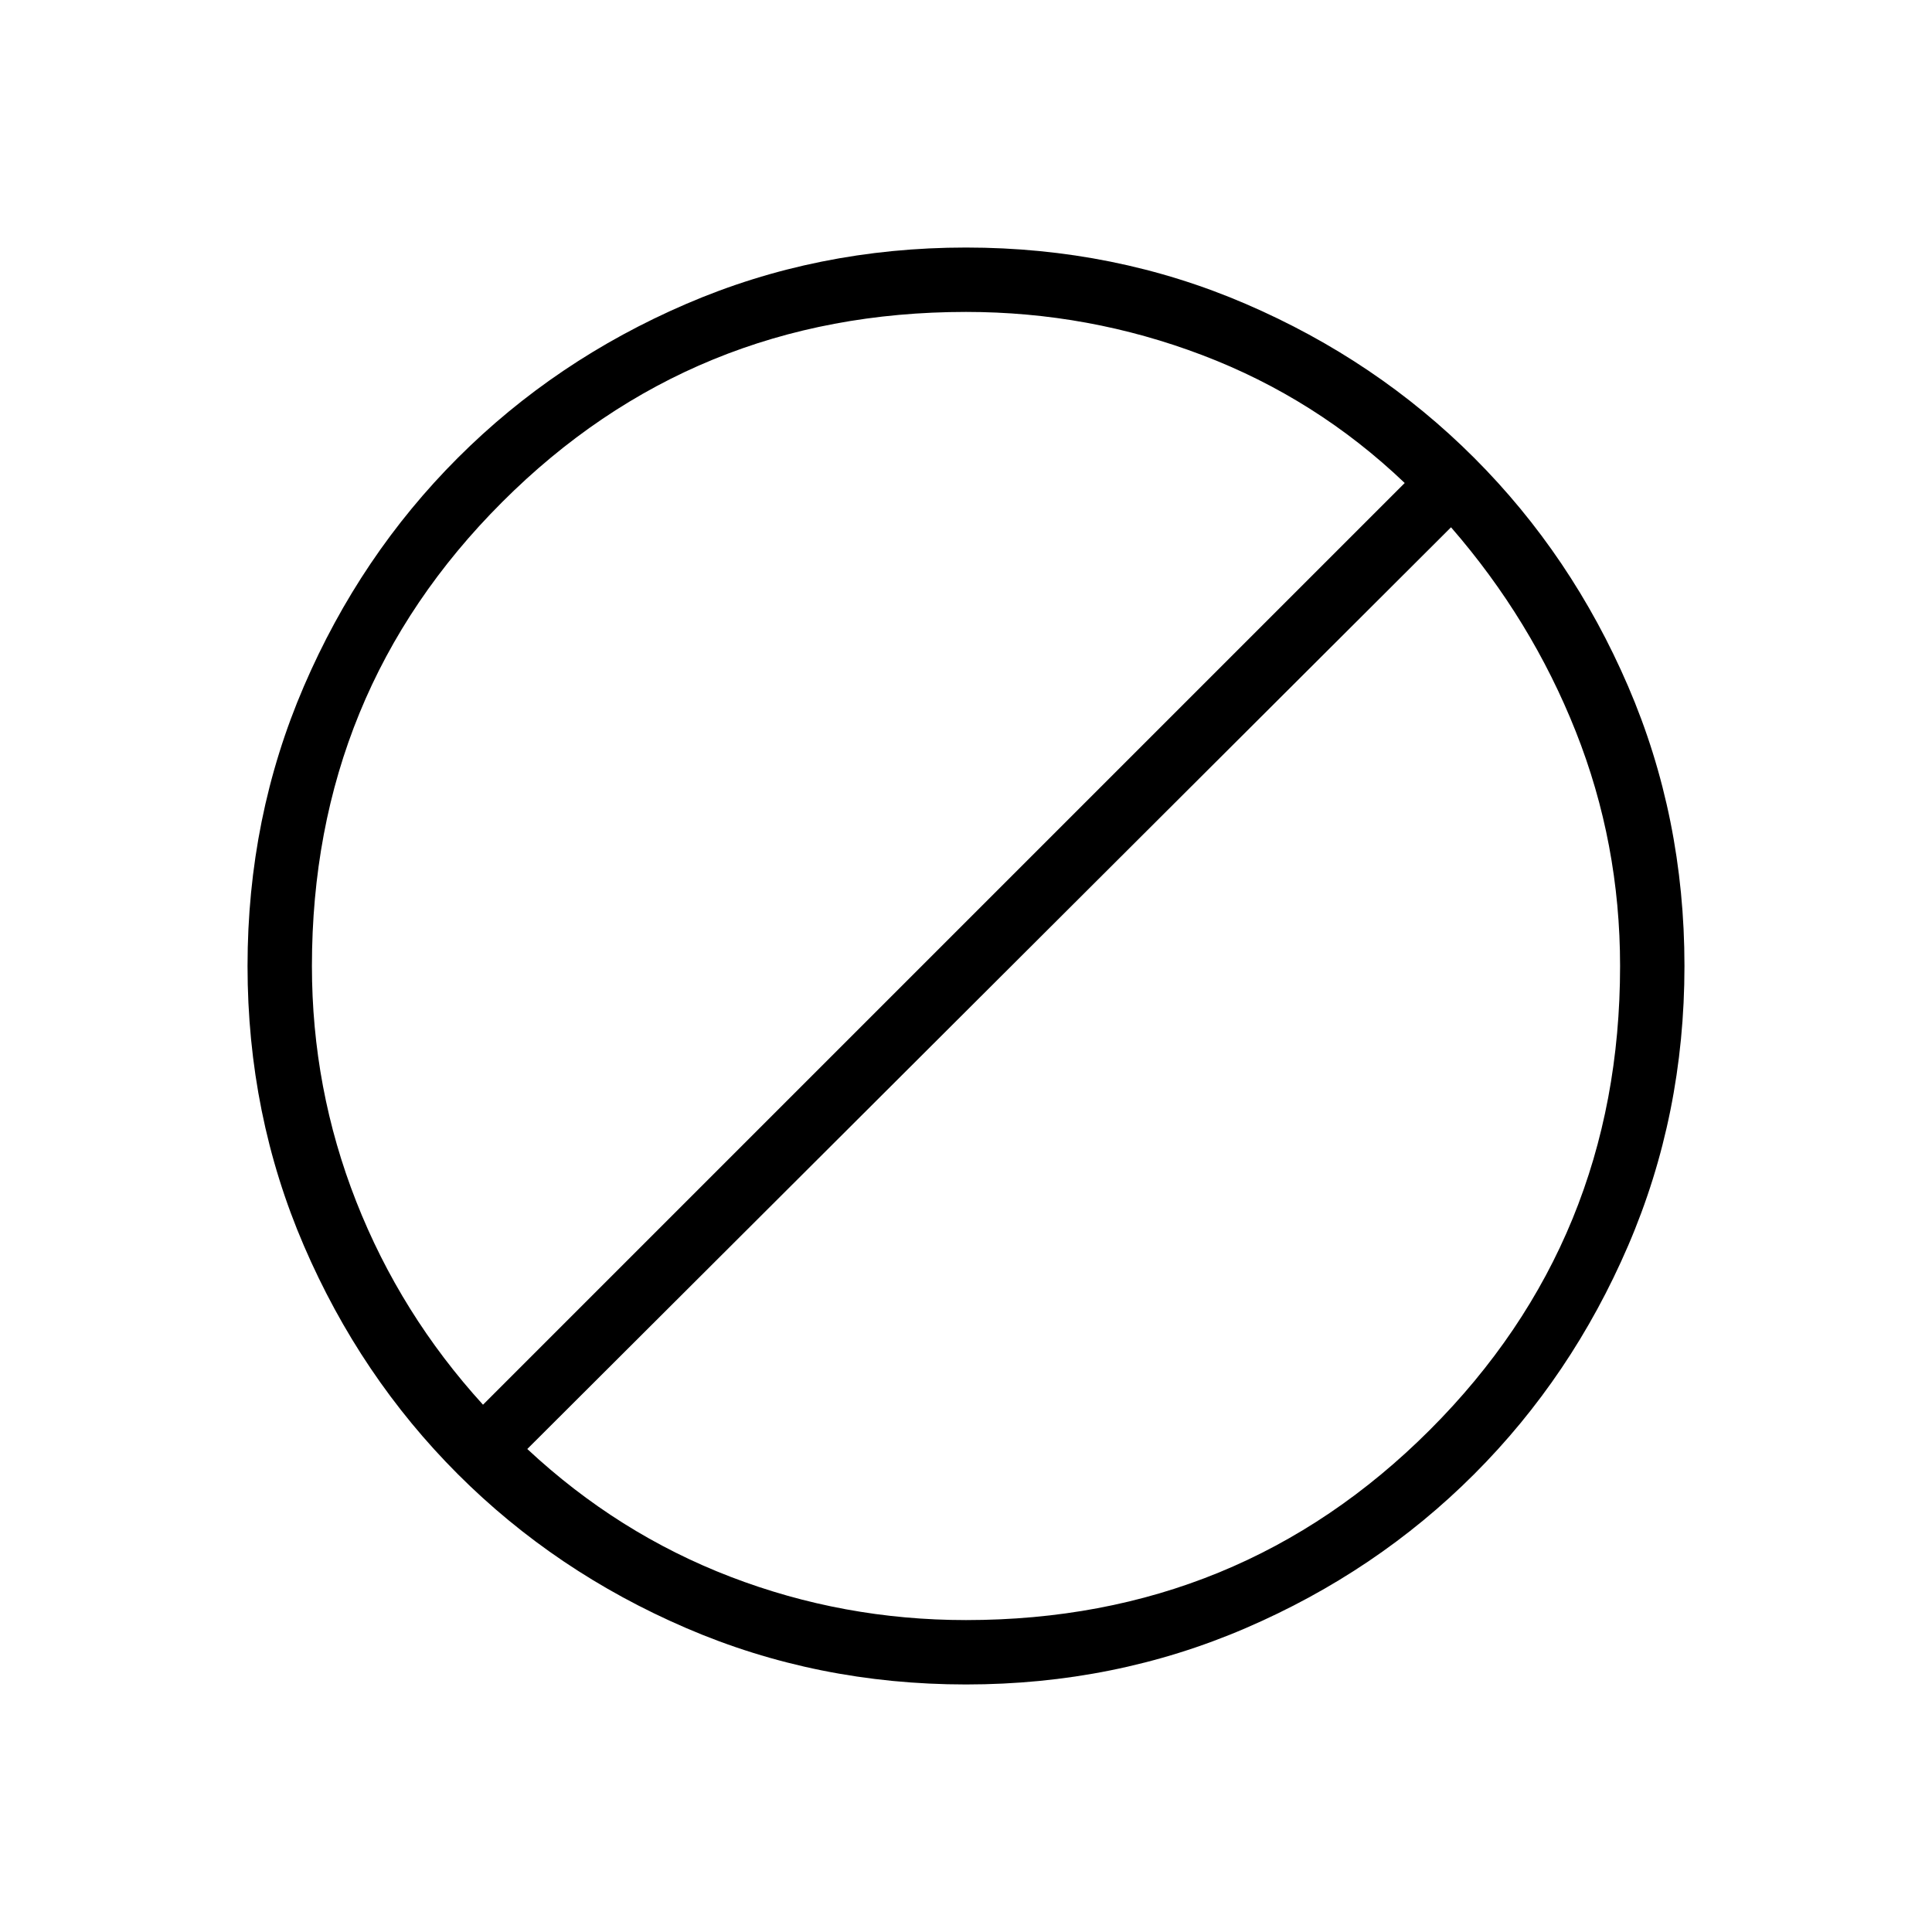 <svg xmlns="http://www.w3.org/2000/svg" height="40" width="40"><path d="M20 34.875q-3.083 0-5.792-1.167-2.708-1.166-4.729-3.187t-3.187-4.729Q5.125 23.083 5.125 20q0-3.083 1.167-5.792Q7.458 11.5 9.479 9.479t4.729-3.187Q16.917 5.125 20 5.125q3.083 0 5.792 1.167 2.708 1.166 4.729 3.187t3.187 4.729q1.167 2.709 1.167 5.792 0 3.083-1.167 5.792-1.166 2.708-3.187 4.729t-4.729 3.187Q23.083 34.875 20 34.875Zm0-1.333q5.667 0 9.604-3.938 3.938-3.937 3.938-9.604 0-2.542-.917-4.854-.917-2.313-2.583-4.229L10.917 30q1.875 1.75 4.208 2.646 2.333.896 4.875.896Zm-10-4.459L29.083 10q-1.833-1.75-4.187-2.646-2.354-.896-4.896-.896-5.667 0-9.604 3.938Q6.458 14.333 6.458 20q0 2.542.917 4.875T10 29.083Z"/></svg>